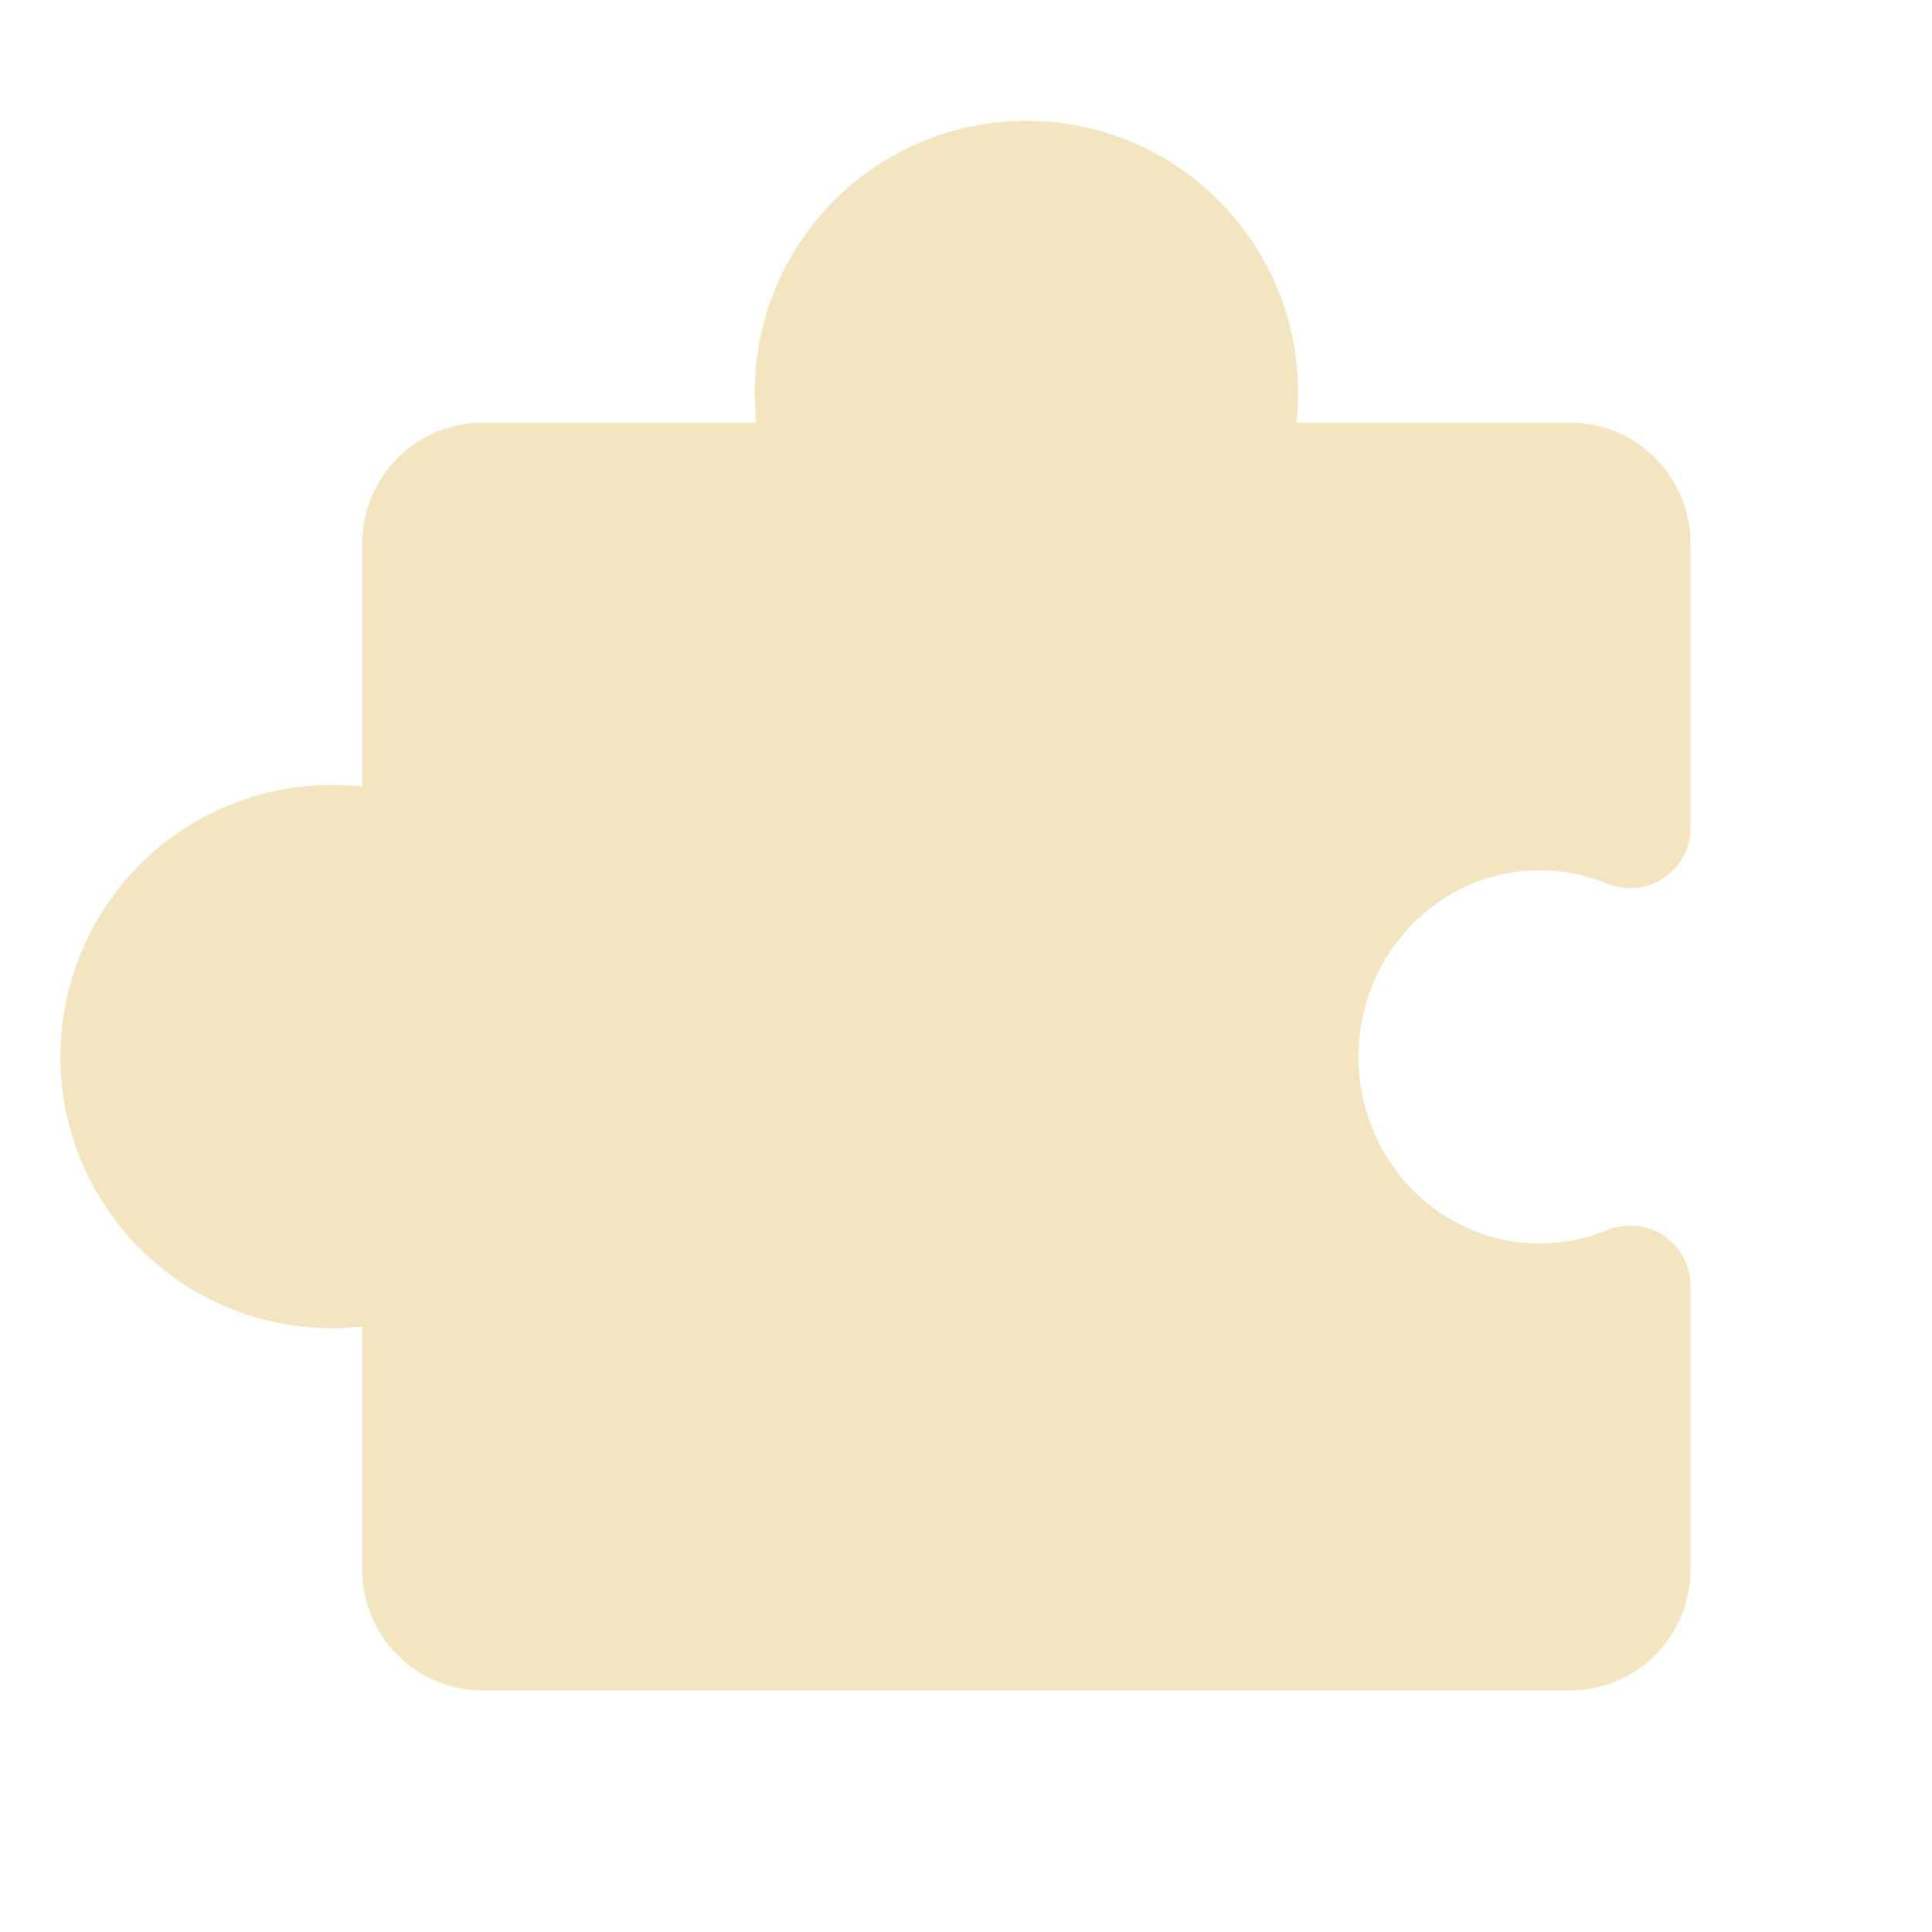 <svg width="120" height="120" viewBox="0 0 120 120" fill="none" xmlns="http://www.w3.org/2000/svg">
<g id="ph:puzzle-piece-fill">
<path id="Vector" d="M77.709 105H97.5C99.489 105 101.397 104.21 102.803 102.803C104.21 101.397 105 99.489 105 97.5V79.852C104.997 79.237 104.842 78.632 104.55 78.091C104.258 77.549 103.838 77.088 103.326 76.748C102.813 76.407 102.225 76.198 101.613 76.139C101.001 76.079 100.384 76.171 99.816 76.406C98.487 76.955 97.063 77.237 95.625 77.236C89.423 77.236 84.375 72.033 84.375 65.644C84.375 59.255 89.423 54.052 95.625 54.052C97.063 54.051 98.487 54.333 99.816 54.881C100.387 55.118 101.008 55.209 101.623 55.148C102.238 55.087 102.828 54.874 103.341 54.529C103.854 54.184 104.274 53.718 104.564 53.172C104.853 52.626 105.003 52.017 105 51.398V33.75C105 31.761 104.21 29.853 102.803 28.447C101.397 27.04 99.489 26.25 97.5 26.25H80.522C80.592 25.628 80.626 25.002 80.625 24.375C80.625 19.899 78.847 15.607 75.682 12.443C72.518 9.278 68.225 7.5 63.75 7.5C59.275 7.5 54.982 9.278 51.818 12.443C48.653 15.607 46.875 19.899 46.875 24.375C46.874 25.002 46.908 25.628 46.978 26.25H30C28.011 26.25 26.103 27.04 24.697 28.447C23.29 29.853 22.5 31.761 22.5 33.75V48.853C21.878 48.783 21.252 48.749 20.625 48.75C16.149 48.75 11.857 50.528 8.693 53.693C5.528 56.857 3.75 61.15 3.75 65.625C3.75 70.1 5.528 74.393 8.693 77.557C11.857 80.722 16.149 82.5 20.625 82.5C21.252 82.501 21.878 82.467 22.5 82.397V97.5C22.5 99.489 23.29 101.397 24.697 102.803C26.103 104.21 28.011 105 30 105H49.791" fill="#F2E5BF"/>
</g>
</svg>
